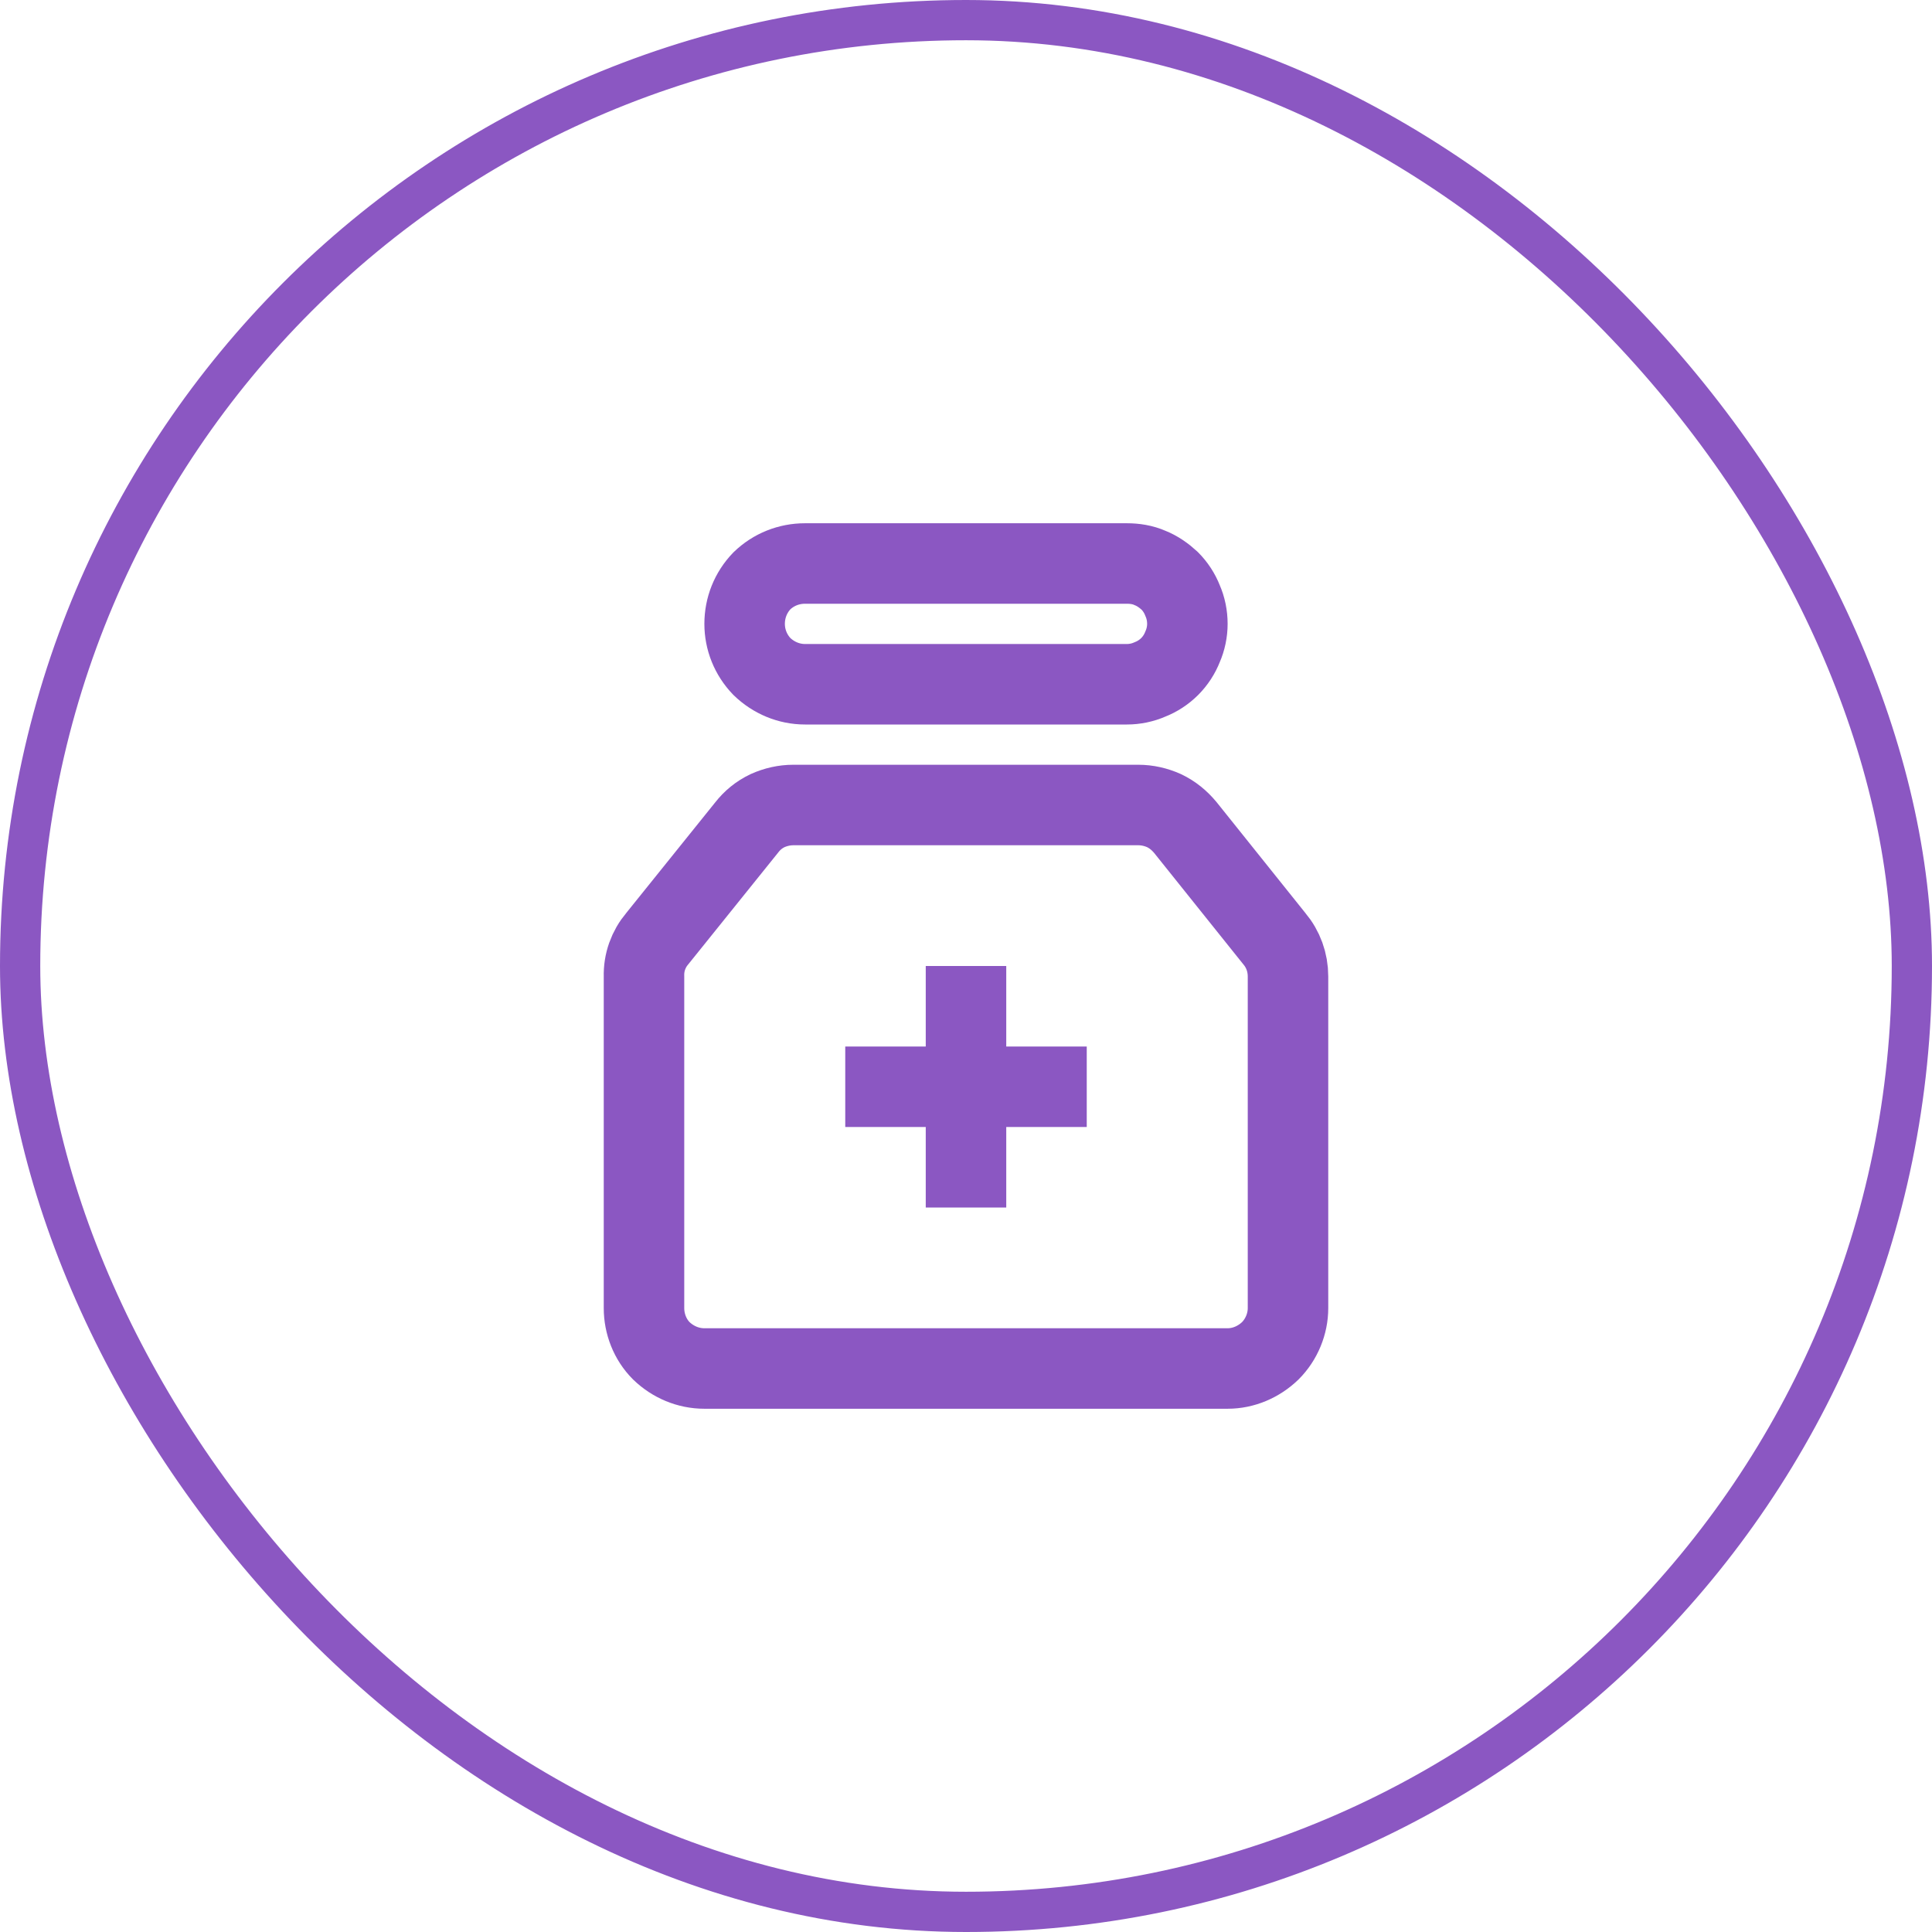 <svg width="48" height="48" viewBox="0 0 48 48" fill="none" xmlns="http://www.w3.org/2000/svg" xmlns:xlink="http://www.w3.org/1999/xlink">
	<desc>
			Created with Pixso.
	</desc>
	<defs>
		<clipPath id="clip3_1803">
			<rect id="icon/medicine" rx="23.5" width="47" height="47" transform="translate(0.5 0.5)" fill="white" fill-opacity="0"/>
		</clipPath>
	</defs>
	<rect id="icon/medicine" rx="23.5" width="47" height="47" transform="translate(0.5 0.5)" fill="#FFFFFF" fill-opacity="0"/>
	<g clip-path="url(#clip3_1803)">
		<path id="Vector" d="M18.93 14.43C19.22 14.15 19.6 14 20 14L28 14C28.19 14 28.39 14.03 28.57 14.11C28.75 14.18 28.92 14.3 29.06 14.43C29.2 14.57 29.31 14.74 29.38 14.92C29.46 15.1 29.5 15.3 29.5 15.5C29.5 15.69 29.46 15.89 29.38 16.07C29.31 16.25 29.2 16.42 29.06 16.56C28.92 16.7 28.75 16.81 28.57 16.88C28.39 16.96 28.19 17 28 17L20 17C19.6 17 19.22 16.84 18.93 16.56C18.65 16.27 18.5 15.89 18.5 15.5C18.5 15.1 18.65 14.72 18.93 14.43ZM19.07 20.14C19.27 20.05 19.49 20 19.71 20L28.28 20C28.5 20 28.72 20.05 28.92 20.14C29.13 20.24 29.3 20.38 29.45 20.56L31.66 23.32C31.88 23.58 32 23.91 32 24.26L32 32.5C32 32.89 31.84 33.28 31.56 33.56C31.27 33.84 30.89 34 30.5 34L17.5 34C17.1 34 16.72 33.84 16.43 33.56C16.15 33.28 16 32.89 16 32.5L16 24.26C15.99 23.91 16.11 23.58 16.33 23.32L18.55 20.56C18.69 20.38 18.86 20.24 19.07 20.14Z" stroke="#8B57C2" stroke-opacity="1" stroke-width="2" stroke-linejoin="round"/>
		<path id="Vector" d="M21 27L27 27M24 24L24 30" stroke="#8B57C2" stroke-opacity="1" stroke-width="2" stroke-linejoin="round"/>
	</g>
	<rect id="icon/medicine" rx="23.5" width="47" height="47" transform="translate(0.5 0.5)" stroke="#8B57C2" stroke-opacity="1" stroke-width="1"/>
</svg>
